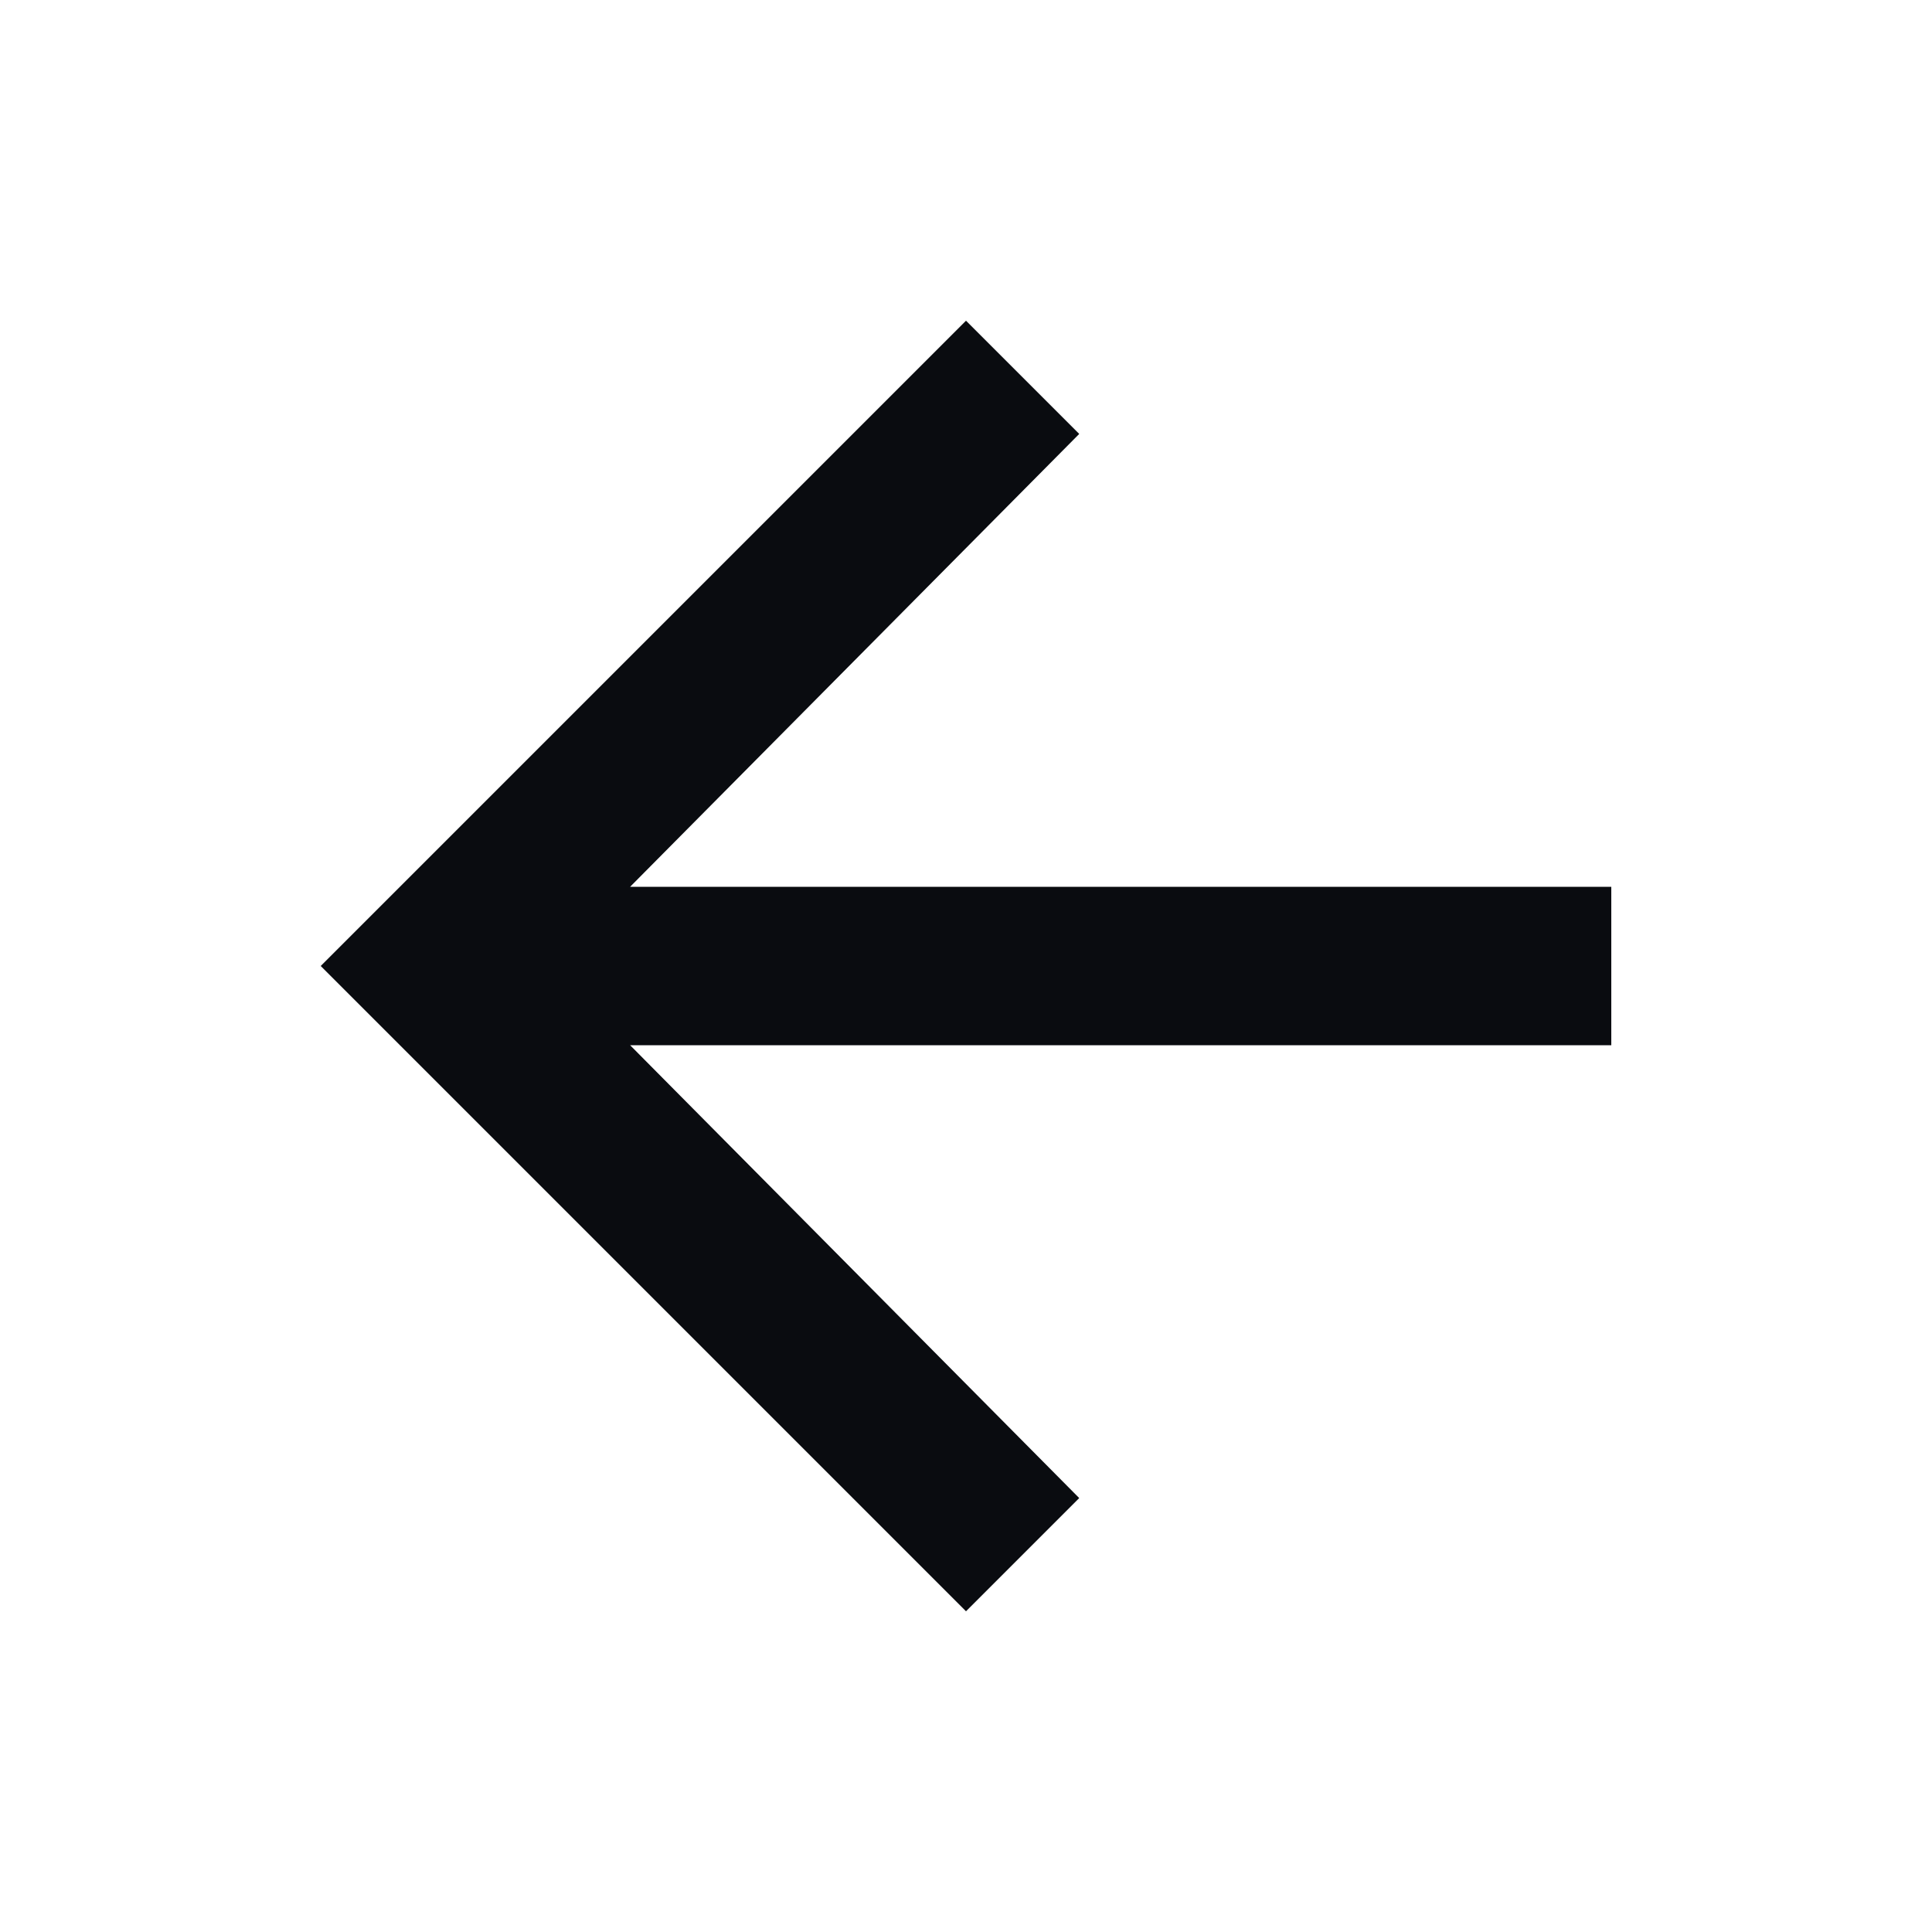 <svg width="20" height="20" viewBox="0 0 20 20" fill="none" xmlns="http://www.w3.org/2000/svg">
<path d="M16.68 9.18V10.82H6.523L11.172 15.508L10 16.68L3.32 10L10 3.32L11.172 4.492L6.523 9.18H16.68Z" fill="#0A0C10"/>
</svg>
